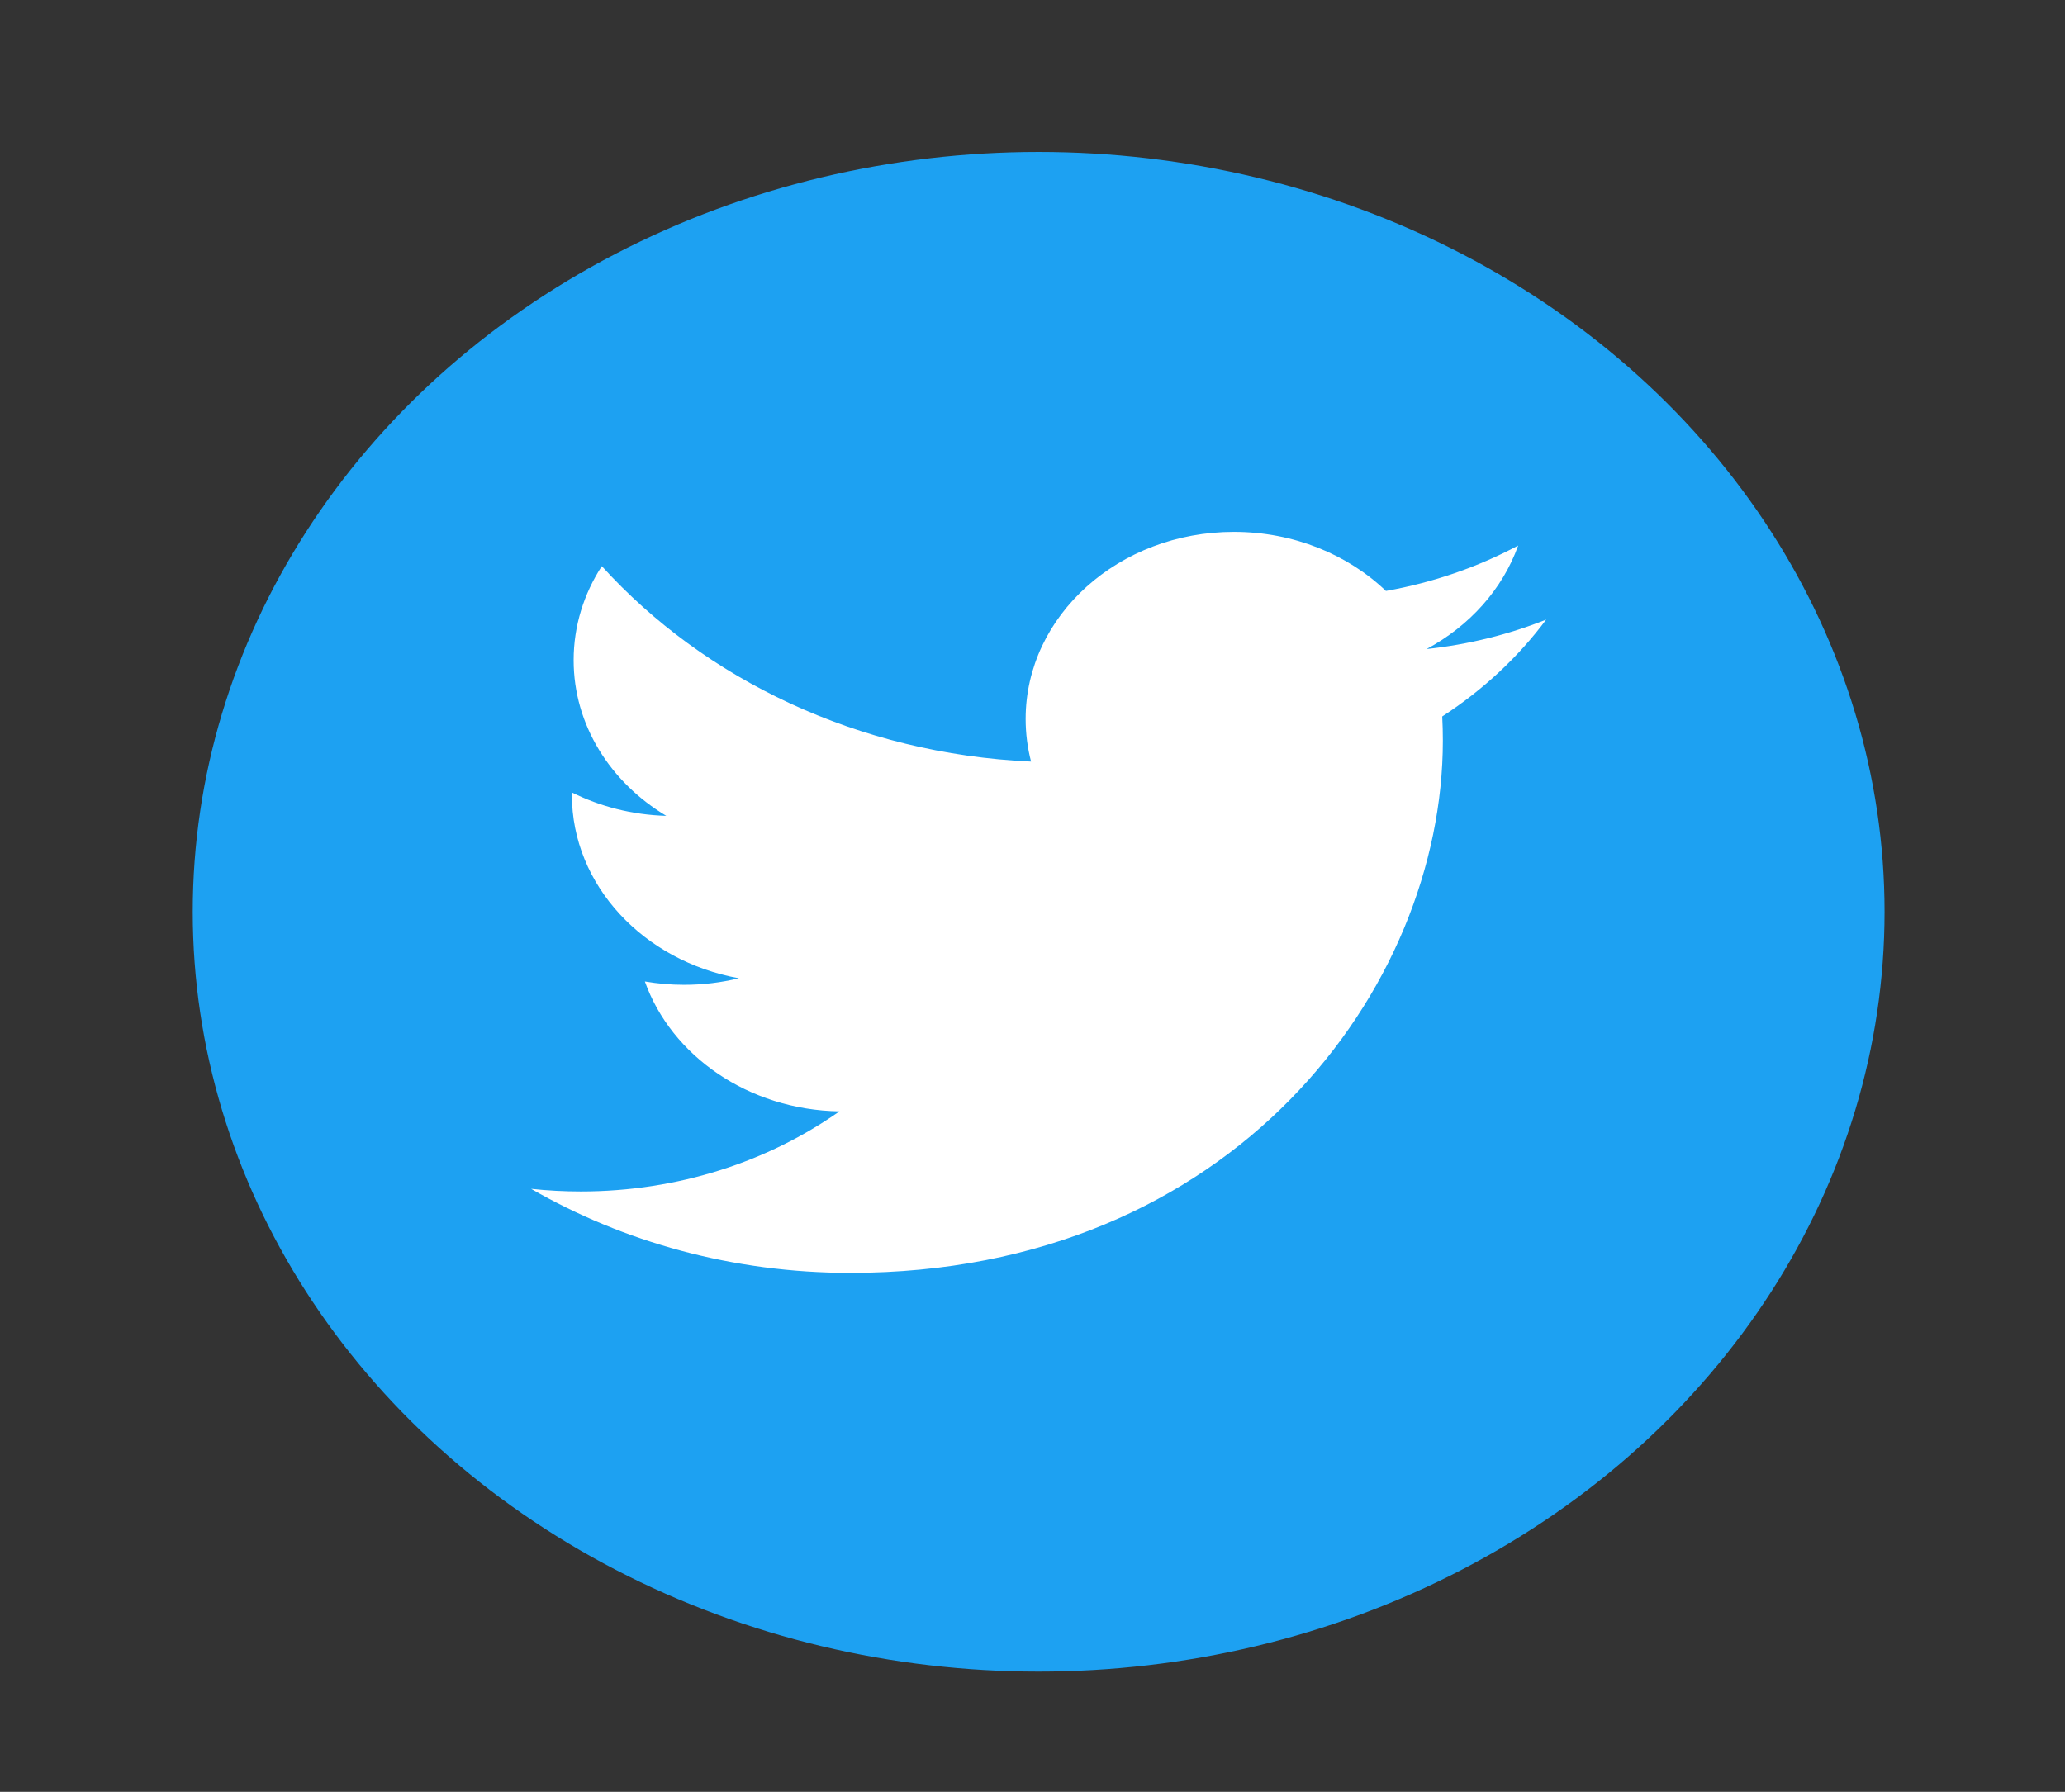 <svg width="53" height="46" viewBox="0 0 53 46" fill="none" xmlns="http://www.w3.org/2000/svg">
<rect x="0" y="0" width="53" height="46" fill="#333333" stroke="none"/>
<ellipse cx="26.658" cy="23.407" rx="21.711" ry="19.506" fill="#1DA1F2"/>
<path fill-rule="evenodd" clip-rule="evenodd" d="M39.684 15.906C38.727 16.288 37.696 16.546 36.615 16.662C37.718 16.067 38.566 15.127 38.965 14.005C37.933 14.556 36.788 14.955 35.571 15.171C34.596 14.238 33.206 13.654 31.669 13.654C28.718 13.654 26.324 15.805 26.324 18.456C26.324 18.832 26.372 19.199 26.463 19.551C22.02 19.351 18.082 17.439 15.446 14.534C14.986 15.243 14.723 16.067 14.723 16.948C14.723 18.613 15.665 20.083 17.1 20.944C16.223 20.919 15.4 20.703 14.678 20.344V20.404C14.678 22.731 16.522 24.671 18.965 25.114C18.517 25.223 18.045 25.282 17.558 25.282C17.213 25.282 16.878 25.252 16.551 25.196C17.231 27.103 19.206 28.492 21.545 28.531C19.716 29.818 17.411 30.587 14.907 30.587C14.474 30.587 14.049 30.564 13.631 30.519C15.996 31.881 18.806 32.677 21.824 32.677C31.655 32.677 37.032 25.36 37.032 19.014C37.032 18.806 37.027 18.598 37.016 18.393C38.062 17.714 38.968 16.869 39.684 15.906Z" fill="white"/>
</svg>
